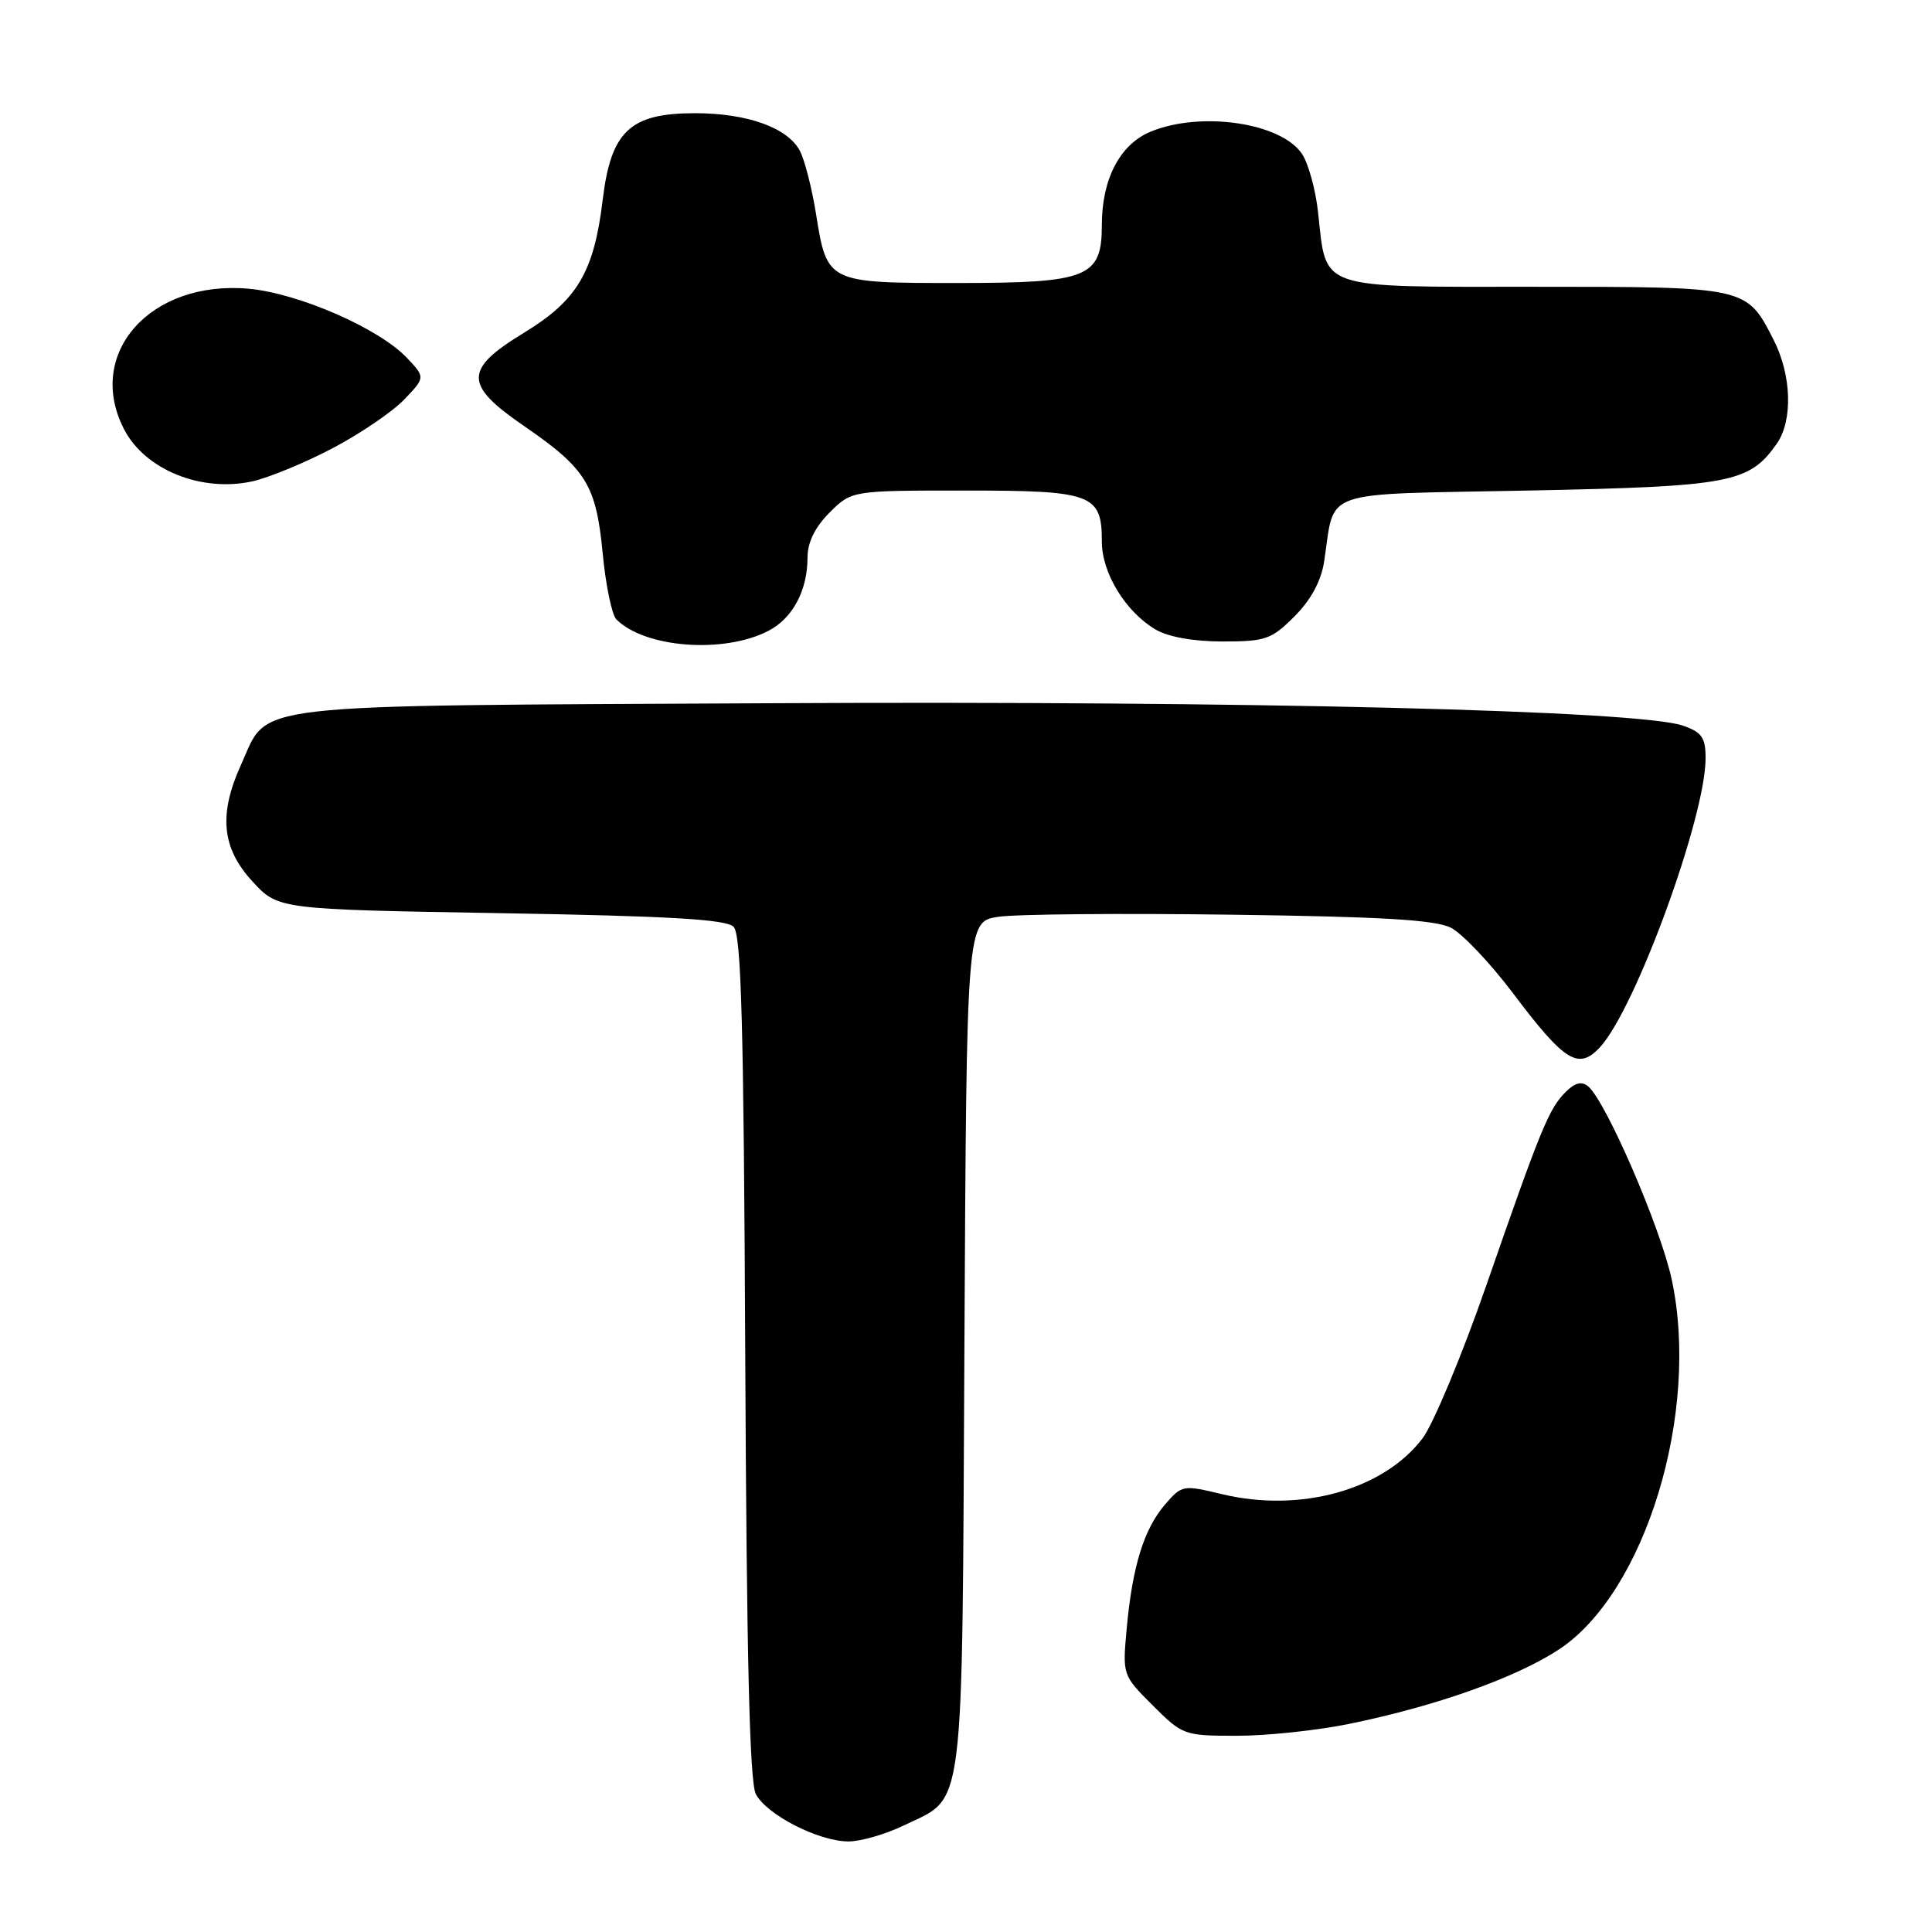<?xml version="1.0" encoding="UTF-8" standalone="no"?>
<!DOCTYPE svg PUBLIC "-//W3C//DTD SVG 1.1//EN" "http://www.w3.org/Graphics/SVG/1.1/DTD/svg11.dtd" >
<svg xmlns="http://www.w3.org/2000/svg" xmlns:xlink="http://www.w3.org/1999/xlink" version="1.1" viewBox="0 0 256 256">
 <g >
 <path fill="currentColor"
d=" M 119.74 241.89 C 127.94 237.92 127.46 241.65 127.79 178.35 C 128.08 122.11 128.08 122.11 132.29 121.48 C 134.61 121.13 148.43 121.00 163.00 121.20 C 183.06 121.46 190.17 121.88 192.25 122.93 C 193.76 123.70 197.47 127.61 200.49 131.62 C 207.33 140.70 209.15 141.83 211.99 138.78 C 216.68 133.74 226.00 108.27 226.00 100.47 C 226.00 97.73 225.51 97.02 222.99 96.15 C 217.19 94.13 165.55 92.85 102.45 93.18 C 31.40 93.54 35.70 93.04 31.94 101.33 C 28.95 107.90 29.38 112.36 33.42 116.76 C 36.84 120.50 36.84 120.50 66.37 121.00 C 88.72 121.38 96.22 121.82 97.20 122.80 C 98.23 123.83 98.55 135.73 98.75 179.80 C 98.93 219.53 99.33 236.14 100.15 237.72 C 101.58 240.47 108.49 244.00 112.43 244.00 C 114.05 244.00 117.33 243.05 119.74 241.89 Z  M 178.79 228.42 C 190.25 226.08 200.86 222.31 206.57 218.56 C 218.02 211.02 225.29 187.17 221.51 169.53 C 220.03 162.63 212.78 145.89 210.43 143.94 C 209.58 143.24 208.69 143.46 207.47 144.68 C 205.24 146.90 204.18 149.49 196.99 170.19 C 193.74 179.55 189.91 188.73 188.48 190.61 C 183.28 197.43 172.32 200.47 161.94 197.99 C 156.75 196.74 156.60 196.77 154.37 199.36 C 151.58 202.60 150.05 207.54 149.30 215.73 C 148.73 221.96 148.73 221.97 152.75 225.98 C 156.69 229.92 156.90 230.00 163.92 230.00 C 167.86 230.00 174.55 229.29 178.79 228.42 Z  M 101.82 83.59 C 105.03 81.93 107.00 78.24 107.00 73.88 C 107.00 71.86 107.98 69.87 109.92 67.92 C 112.85 65.00 112.85 65.00 127.85 65.00 C 144.76 65.00 146.00 65.46 146.00 71.76 C 146.00 75.93 149.13 81.05 153.11 83.41 C 154.80 84.40 158.13 85.00 162.00 85.00 C 167.69 85.00 168.47 84.73 171.52 81.68 C 173.70 79.50 175.05 77.01 175.45 74.43 C 176.97 64.66 174.37 65.56 202.52 65.00 C 229.34 64.46 231.78 64.00 235.44 58.78 C 237.58 55.72 237.40 49.70 235.01 45.03 C 231.42 37.98 231.52 38.00 203.30 38.00 C 174.30 38.00 175.79 38.51 174.65 28.12 C 174.33 25.17 173.38 21.70 172.54 20.42 C 169.81 16.26 159.09 14.68 152.43 17.46 C 148.39 19.15 146.00 23.74 146.00 29.81 C 146.00 36.77 144.18 37.50 126.93 37.50 C 109.59 37.50 109.59 37.50 108.12 28.30 C 107.57 24.90 106.61 21.15 105.98 19.97 C 104.35 16.91 99.00 15.00 92.09 15.00 C 83.48 15.00 80.96 17.37 79.86 26.48 C 78.71 36.05 76.49 39.80 69.42 44.10 C 61.46 48.95 61.46 50.97 69.41 56.43 C 77.68 62.11 78.99 64.24 79.86 73.32 C 80.26 77.54 81.08 81.48 81.67 82.07 C 85.46 85.86 95.91 86.65 101.82 83.59 Z  M 44.06 59.40 C 47.73 57.47 51.99 54.57 53.54 52.96 C 56.36 50.01 56.36 50.01 53.95 47.45 C 50.28 43.54 39.61 38.87 32.97 38.26 C 19.91 37.08 11.25 46.85 16.45 56.90 C 19.22 62.25 26.69 65.27 33.45 63.78 C 35.62 63.29 40.39 61.33 44.06 59.40 Z "/>
</g>
</svg>